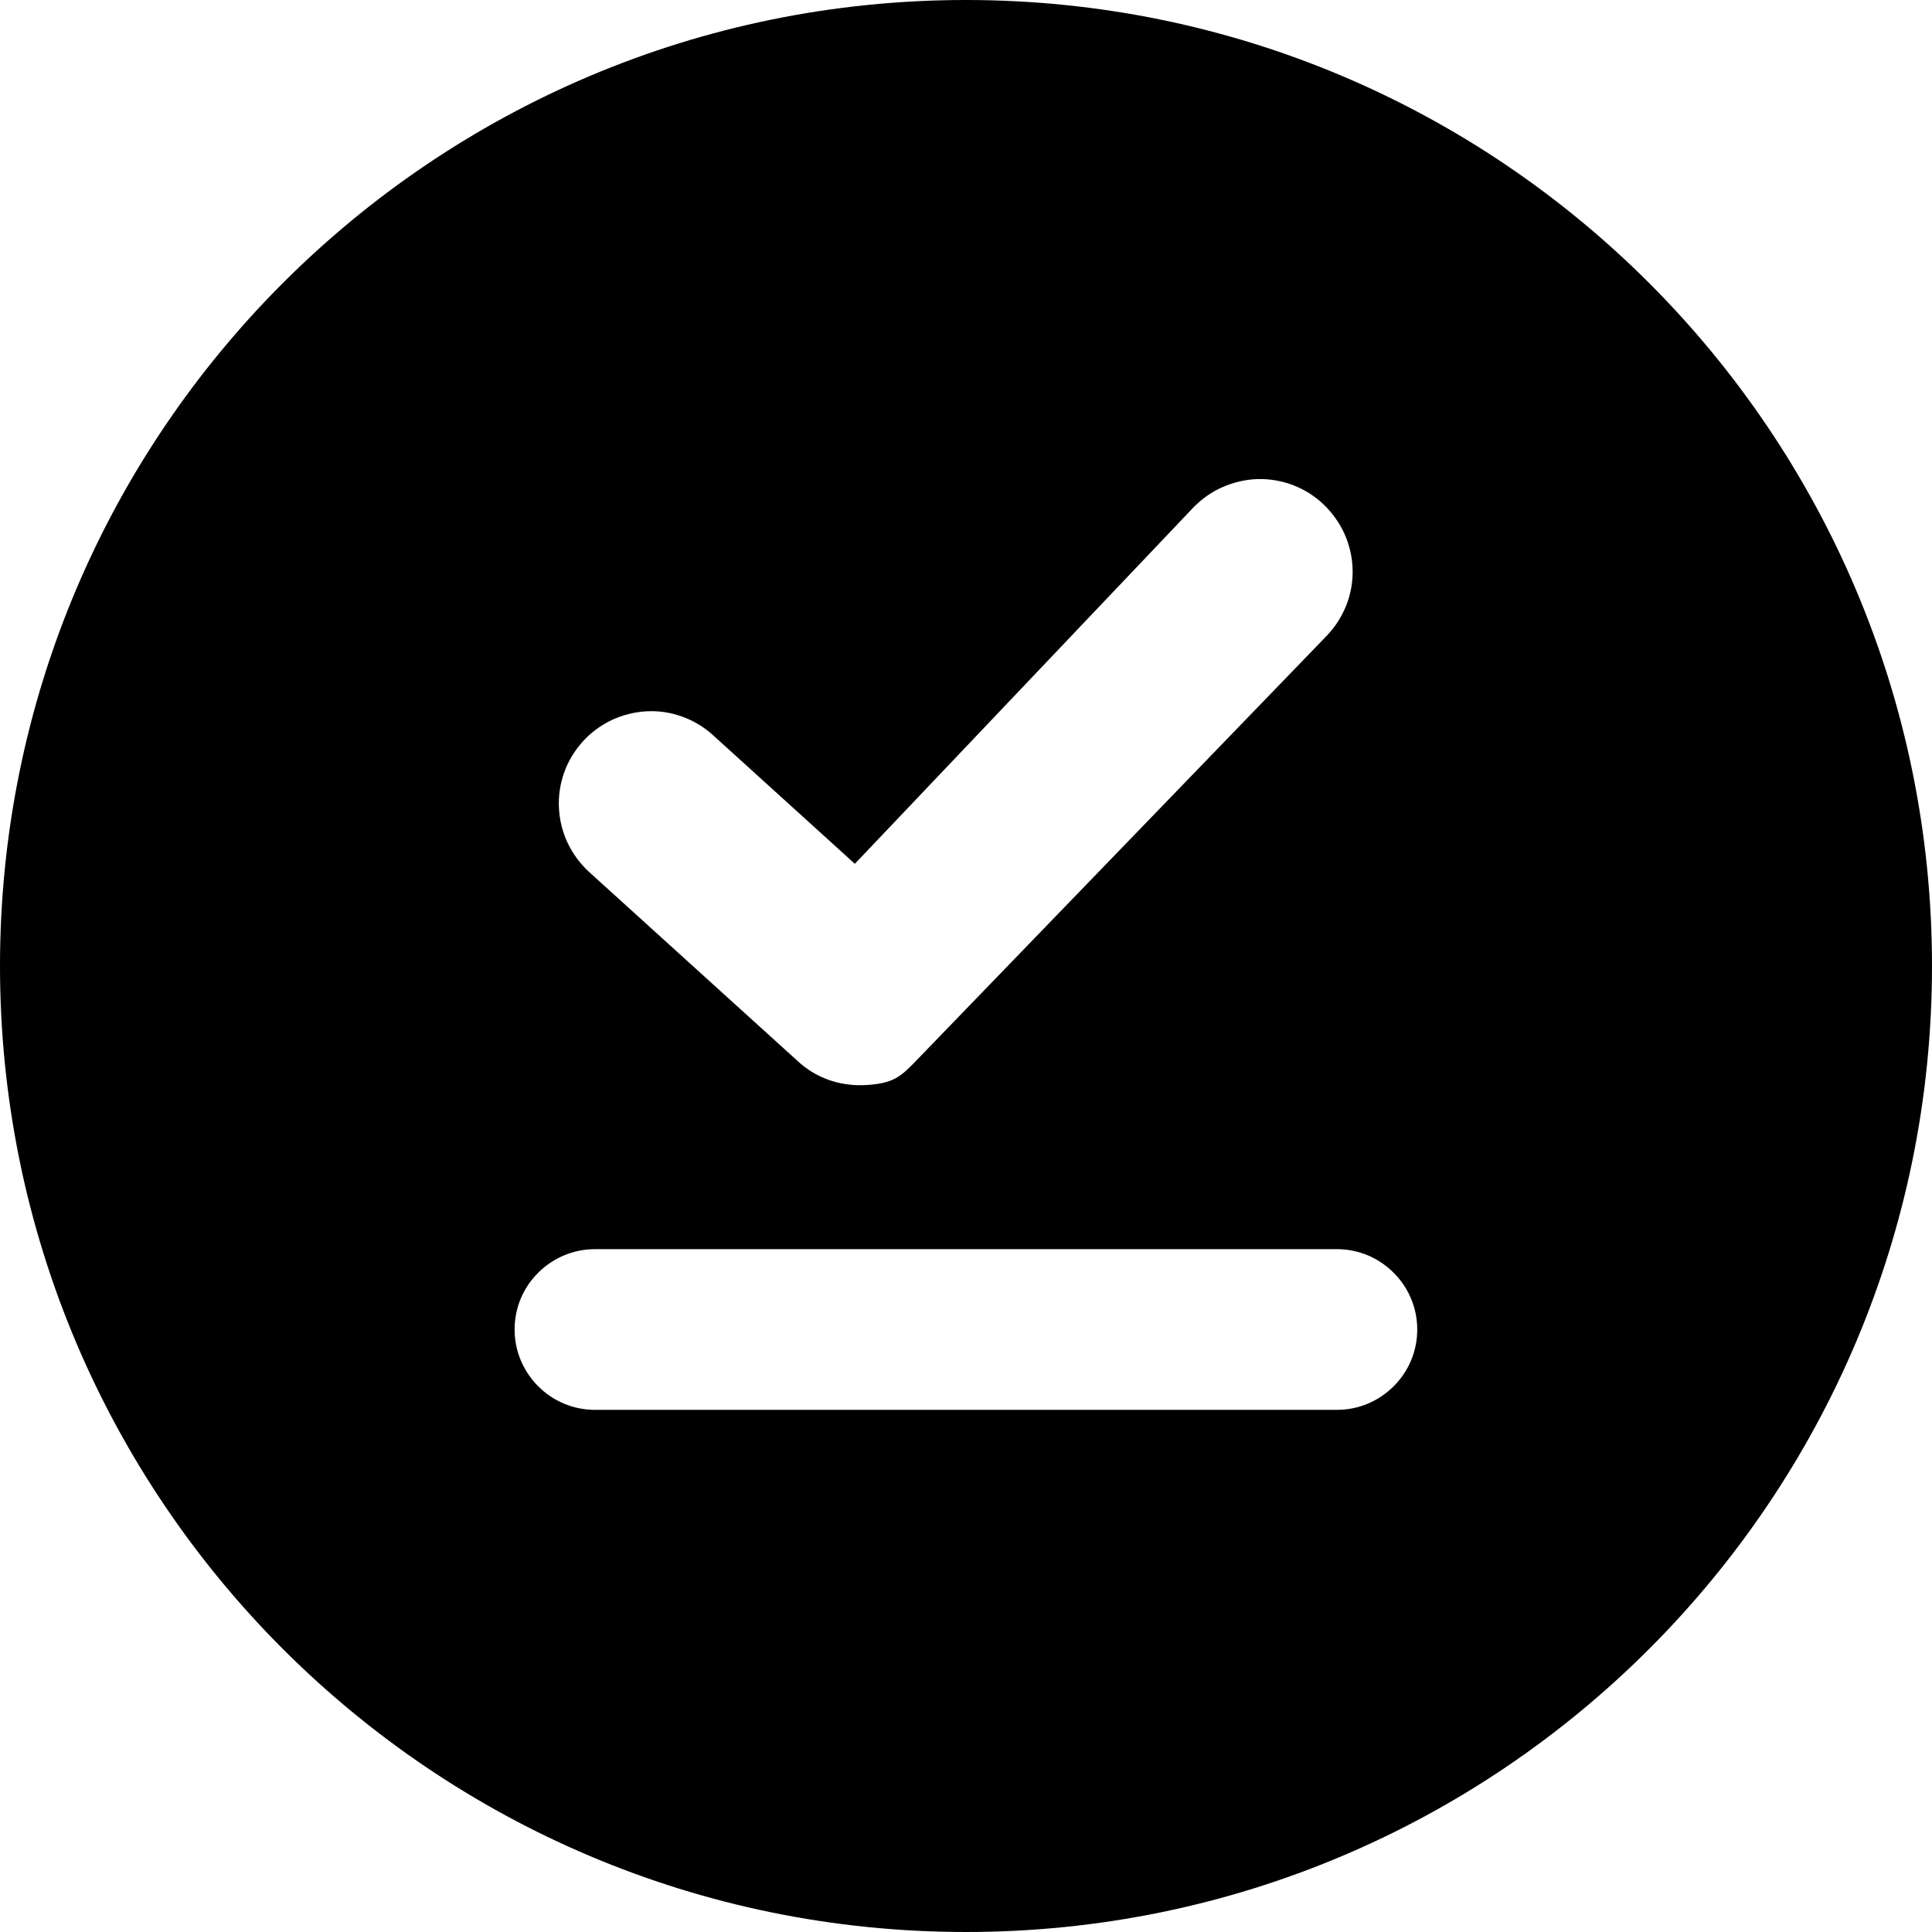 <?xml version="1.0" encoding="utf-8"?><svg version="1.1" id="Layer_1" xmlns="http://www.w3.org/2000/svg" xmlns:xlink="http://www.w3.org/1999/xlink" x="0px" y="0px" viewBox="0 0 122.88 122.88" style="enable-background:new 0 0 122.88 122.88" xml:space="preserve"><style type="text/css"><![CDATA[
	.st0{fill-rule:evenodd;clip-rule:evenodd;}
]]></style><g><path class="st0" d="M61.44,0c33.93,0,61.44,27.51,61.44,61.44c0,33.93-27.51,61.44-61.44,61.44C27.51,122.88,0,95.37,0,61.44 C0,27.51,27.51,0,61.44,0L61.44,0z M37.48,55.47c-0.58-0.53-1.04-1.16-1.37-1.84c-0.33-0.7-0.52-1.46-0.56-2.23 c-0.04-0.75,0.07-1.53,0.33-2.26c0.25-0.71,0.65-1.38,1.18-1.97c0.53-0.59,1.17-1.05,1.84-1.37c0.7-0.33,1.47-0.52,2.23-0.56 c0.75-0.04,1.53,0.07,2.26,0.34c0.7,0.25,1.38,0.65,1.96,1.18l9.02,8.18l21.51-22.64c0.55-0.57,1.19-1.02,1.88-1.32 c0.71-0.31,1.48-0.49,2.24-0.51c0.76-0.02,1.54,0.12,2.26,0.39l0.04,0.02c0.68,0.27,1.33,0.67,1.89,1.21 c0.57,0.55,1.02,1.19,1.33,1.88c0.31,0.7,0.49,1.47,0.51,2.24c0.02,0.76-0.11,1.54-0.39,2.26l-0.03,0.07 c-0.27,0.67-0.67,1.31-1.2,1.87L58.38,67.35c-1.08,1.12-1.52,1.59-3.47,1.67h-0.03c-0.74,0.02-1.5-0.09-2.21-0.35 c-0.69-0.25-1.35-0.64-1.92-1.17L37.48,55.47L37.48,55.47z M37.84,89.67c-1.41,0-2.68-0.57-3.61-1.5c-0.92-0.92-1.5-2.2-1.5-3.61 s0.57-2.69,1.5-3.61c0.92-0.92,2.2-1.5,3.61-1.5h47.19c1.41,0,2.68,0.57,3.61,1.5s1.5,2.2,1.5,3.61s-0.57,2.69-1.5,3.61 c-0.93,0.93-2.2,1.5-3.61,1.5H37.84L37.84,89.67z"/></g></svg>